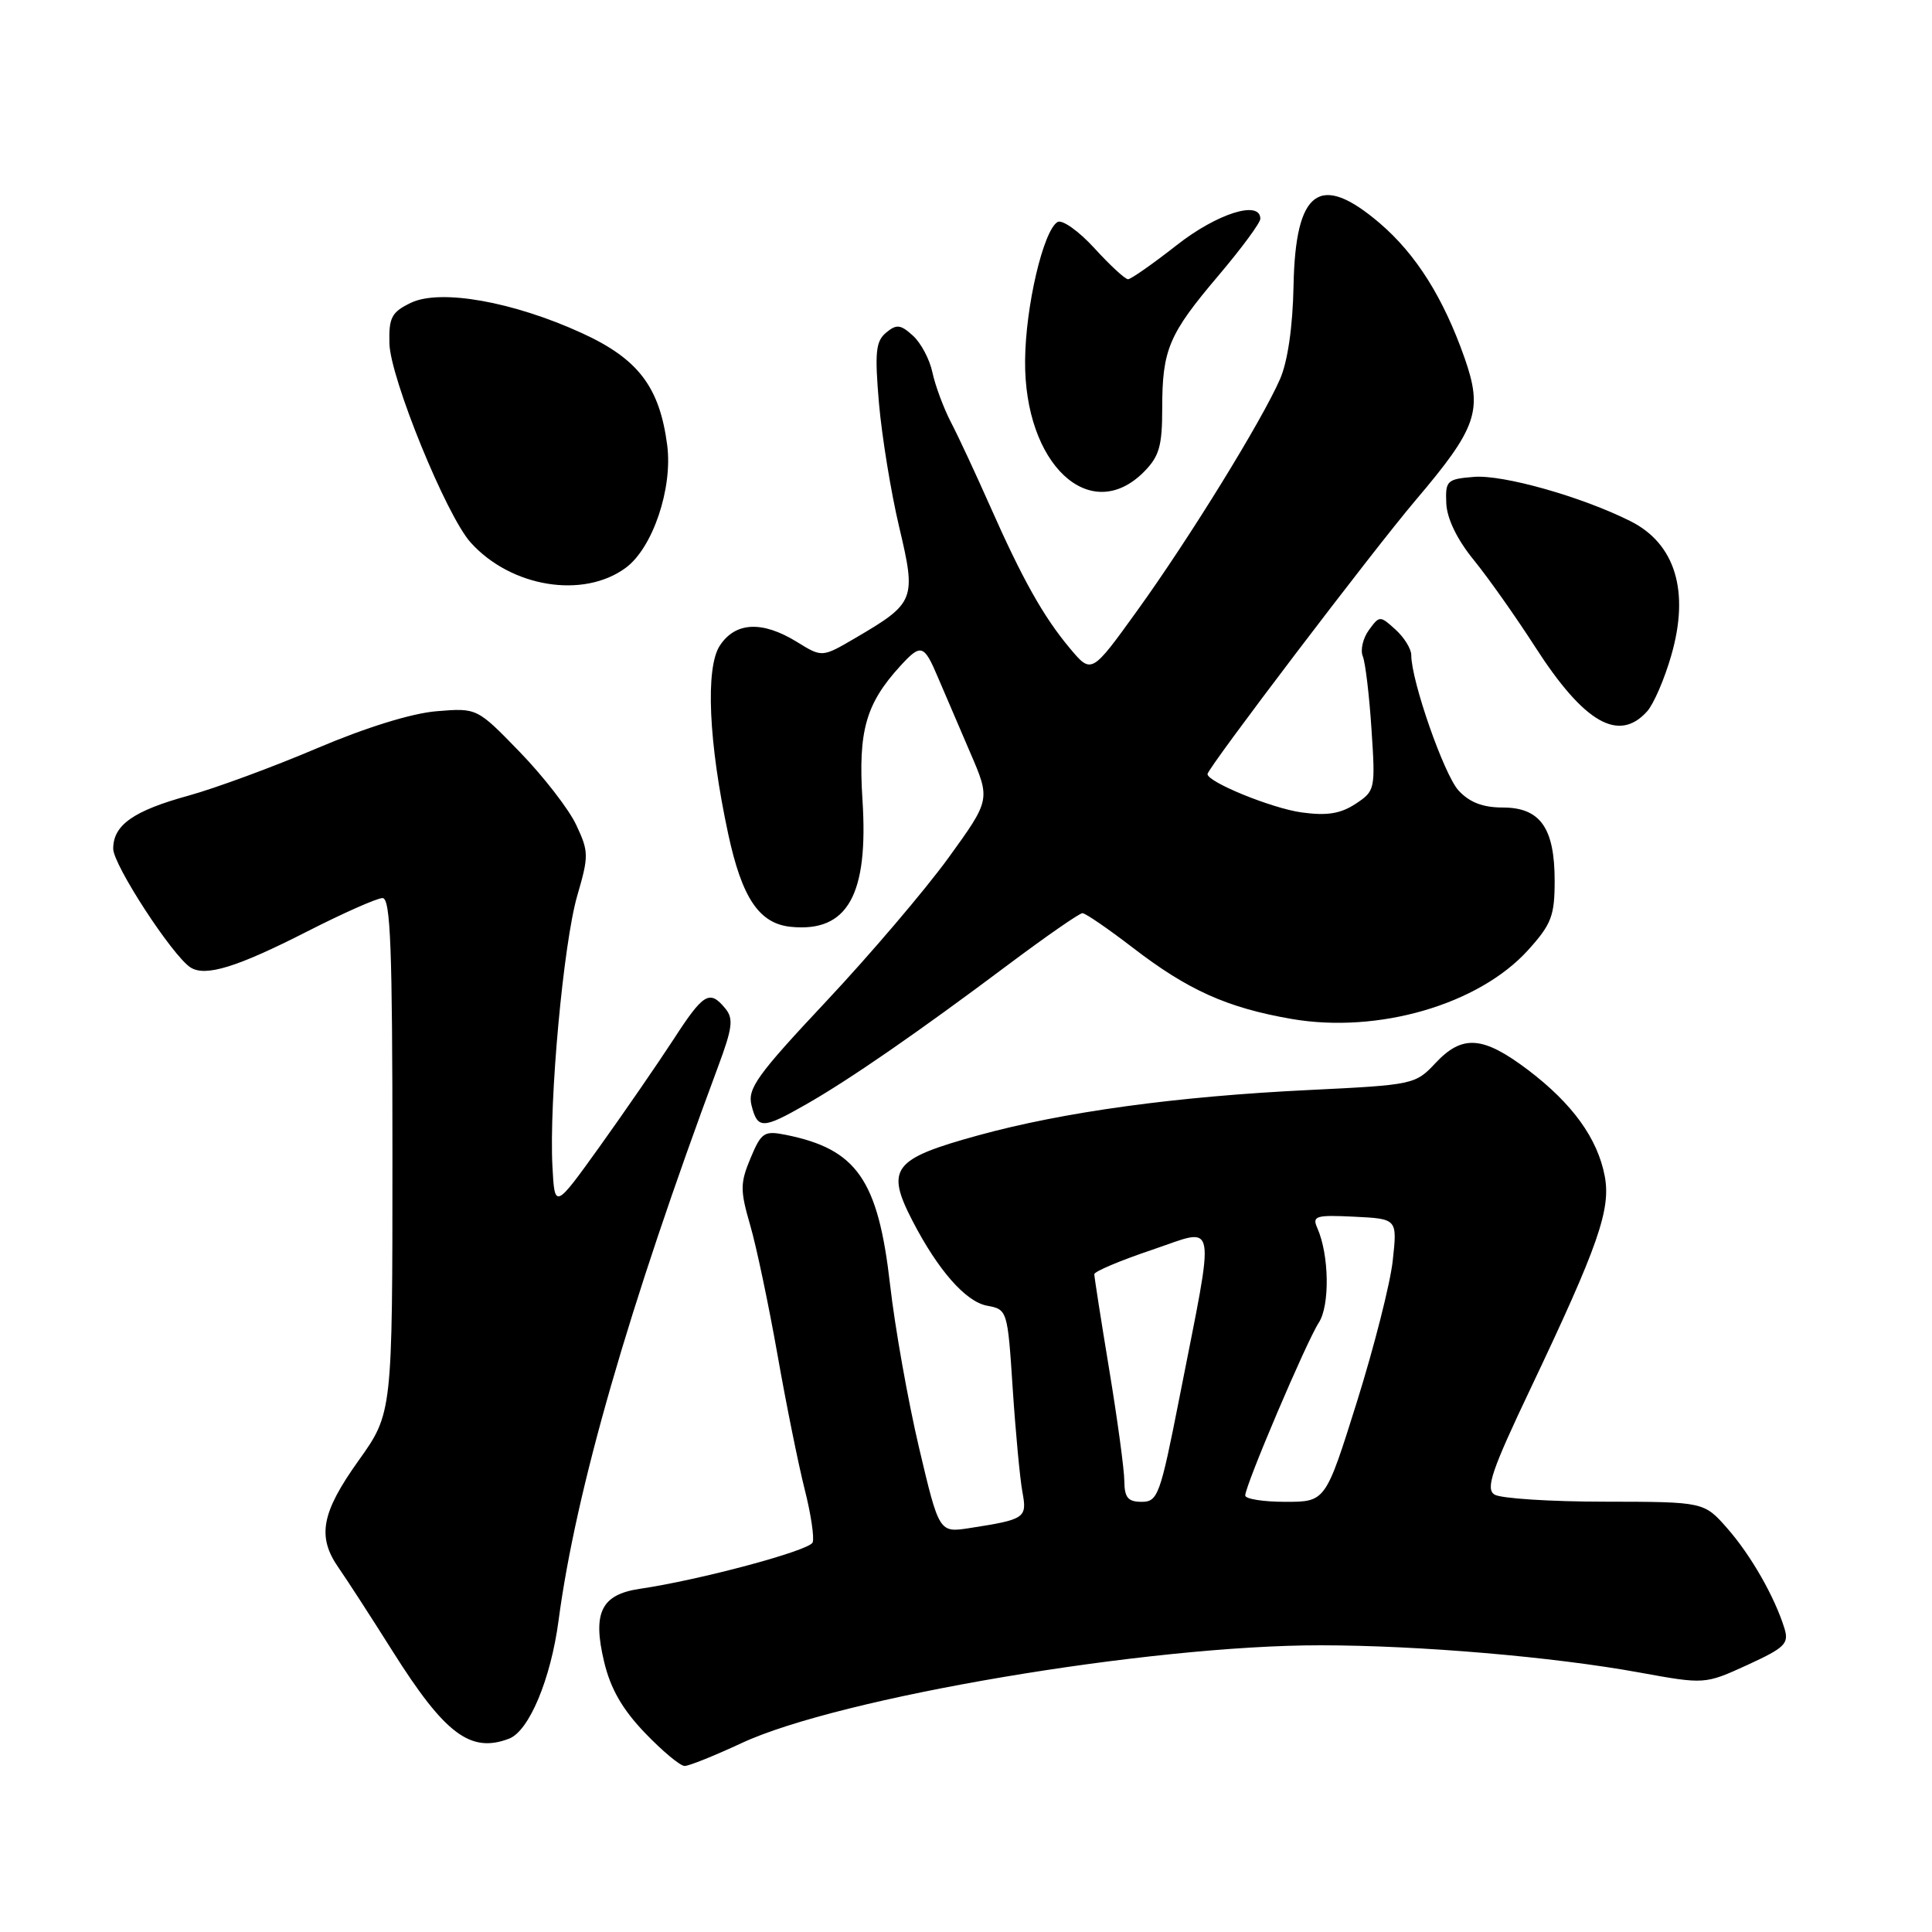 <?xml version="1.0" encoding="UTF-8" standalone="no"?>
<!DOCTYPE svg PUBLIC "-//W3C//DTD SVG 1.1//EN" "http://www.w3.org/Graphics/SVG/1.1/DTD/svg11.dtd" >
<svg xmlns="http://www.w3.org/2000/svg" xmlns:xlink="http://www.w3.org/1999/xlink" version="1.1" viewBox="0 0 256 256">
 <g >
 <path fill="currentColor"
d=" M 98.22 230.99 C 111.16 224.93 152.21 217.99 175.00 218.01 C 188.08 218.02 205.79 219.53 217.20 221.61 C 225.90 223.19 225.90 223.19 231.53 220.62 C 236.51 218.33 237.07 217.79 236.45 215.77 C 235.15 211.58 232.01 206.09 228.89 202.53 C 225.79 199.00 225.79 199.00 212.65 198.98 C 205.42 198.98 198.84 198.55 198.03 198.04 C 196.82 197.27 197.63 194.87 202.89 183.81 C 211.79 165.06 213.46 160.26 212.64 155.86 C 211.69 150.85 208.36 146.24 202.48 141.78 C 196.50 137.26 193.77 137.05 190.19 140.88 C 187.55 143.70 187.25 143.76 173.50 144.43 C 155.84 145.28 140.90 147.33 129.55 150.46 C 118.29 153.56 117.32 154.83 120.92 161.79 C 124.31 168.33 127.96 172.48 130.78 173.01 C 133.48 173.51 133.51 173.59 134.19 184.01 C 134.57 189.78 135.15 195.93 135.47 197.67 C 136.12 201.16 135.86 201.33 128.47 202.48 C 124.44 203.10 124.44 203.10 121.77 191.80 C 120.31 185.59 118.58 175.88 117.94 170.23 C 116.35 156.31 113.53 152.26 104.11 150.37 C 101.25 149.80 100.88 150.05 99.45 153.46 C 98.07 156.77 98.06 157.71 99.40 162.33 C 100.23 165.17 101.85 172.90 103.02 179.50 C 104.18 186.10 105.81 194.14 106.63 197.37 C 107.45 200.60 107.92 203.76 107.68 204.38 C 107.27 205.46 92.78 209.35 84.76 210.53 C 79.66 211.29 78.49 213.69 80.05 220.20 C 80.90 223.77 82.47 226.50 85.46 229.62 C 87.77 232.03 90.13 234.00 90.72 234.00 C 91.30 234.00 94.67 232.64 98.22 230.99 Z  M 67.46 230.38 C 70.11 229.36 72.98 222.49 74.01 214.74 C 76.29 197.53 83.26 173.30 95.14 141.36 C 97.07 136.17 97.22 134.97 96.09 133.61 C 94.02 131.11 93.22 131.59 89.23 137.75 C 87.17 140.91 82.80 147.26 79.50 151.87 C 73.50 160.23 73.50 160.23 73.20 154.55 C 72.74 145.89 74.66 124.98 76.49 118.68 C 78.03 113.40 78.02 112.84 76.34 109.28 C 75.36 107.20 72.00 102.87 68.88 99.65 C 63.21 93.80 63.21 93.80 57.86 94.24 C 54.55 94.51 48.49 96.39 42.00 99.15 C 36.22 101.61 28.58 104.43 25.00 105.42 C 17.68 107.43 15.00 109.32 15.00 112.46 C 15.00 114.60 22.84 126.64 25.24 128.19 C 27.22 129.46 31.40 128.17 40.73 123.41 C 45.48 120.99 49.96 119.00 50.69 119.00 C 51.75 119.00 52.00 125.62 52.00 153.12 C 52.00 187.25 52.00 187.25 47.50 193.55 C 42.56 200.48 41.98 203.63 44.90 207.79 C 45.94 209.28 49.14 214.22 52.00 218.76 C 58.95 229.79 62.34 232.34 67.46 230.38 Z  M 106.82 146.33 C 112.59 143.04 121.66 136.77 133.60 127.82 C 138.61 124.07 143.03 121.00 143.43 121.00 C 143.83 121.00 146.81 123.05 150.07 125.55 C 157.40 131.20 162.60 133.53 171.11 135.01 C 182.59 137.00 195.95 133.12 202.49 125.88 C 205.57 122.47 206.00 121.35 206.00 116.72 C 206.00 109.70 204.09 107.00 199.12 107.00 C 196.49 107.00 194.72 106.32 193.27 104.75 C 191.35 102.67 187.00 90.22 187.00 86.80 C 187.00 85.98 186.06 84.46 184.91 83.42 C 182.86 81.56 182.79 81.56 181.39 83.48 C 180.60 84.56 180.23 86.13 180.58 86.97 C 180.92 87.81 181.44 92.16 181.73 96.64 C 182.26 104.61 182.21 104.81 179.61 106.52 C 177.61 107.83 175.82 108.11 172.47 107.65 C 168.53 107.11 160.00 103.63 160.00 102.57 C 160.00 101.79 181.94 72.92 187.57 66.29 C 195.74 56.66 196.51 54.41 194.06 47.42 C 191.25 39.44 187.64 33.70 182.83 29.58 C 174.88 22.78 171.65 25.12 171.40 37.86 C 171.30 43.26 170.63 47.89 169.62 50.21 C 167.23 55.71 157.60 71.33 150.69 80.91 C 144.63 89.32 144.63 89.32 141.77 85.91 C 138.26 81.72 135.48 76.77 131.16 67.00 C 129.33 62.88 127.03 57.92 126.03 56.00 C 125.03 54.08 123.92 51.08 123.55 49.35 C 123.19 47.62 122.02 45.42 120.96 44.47 C 119.33 42.99 118.79 42.93 117.41 44.08 C 116.04 45.22 115.89 46.69 116.47 53.46 C 116.86 57.88 118.06 65.26 119.15 69.85 C 121.43 79.48 121.26 79.90 113.32 84.55 C 108.93 87.12 108.93 87.12 105.60 85.06 C 101.01 82.23 97.44 82.40 95.38 85.55 C 93.45 88.49 93.89 98.41 96.49 110.50 C 98.32 119.01 100.60 122.39 104.80 122.81 C 112.31 123.56 115.10 118.59 114.28 105.96 C 113.70 96.87 114.72 93.25 119.29 88.25 C 122.03 85.25 122.43 85.37 124.28 89.75 C 125.16 91.81 127.08 96.30 128.56 99.73 C 131.25 105.96 131.25 105.96 125.65 113.70 C 122.56 117.95 115.29 126.49 109.49 132.67 C 100.32 142.44 99.02 144.25 99.58 146.46 C 100.38 149.64 101.04 149.63 106.82 146.33 Z  M 218.26 94.25 C 219.12 93.29 220.56 89.96 221.45 86.85 C 223.91 78.35 221.99 72.03 216.03 69.05 C 209.59 65.82 199.16 62.87 195.30 63.19 C 191.72 63.48 191.51 63.69 191.64 66.70 C 191.73 68.72 193.07 71.49 195.28 74.20 C 197.20 76.56 200.86 81.74 203.41 85.71 C 209.90 95.80 214.50 98.45 218.26 94.25 Z  M 82.91 75.24 C 86.48 72.62 89.15 64.72 88.41 59.00 C 87.40 51.27 84.58 47.56 77.11 44.14 C 67.98 39.96 58.33 38.25 54.43 40.13 C 51.89 41.36 51.51 42.07 51.60 45.52 C 51.72 50.11 59.14 68.31 62.36 71.88 C 67.70 77.82 77.29 79.38 82.91 75.24 Z  M 151.55 62.55 C 153.60 60.49 154.00 59.13 154.00 54.11 C 154.00 46.31 154.86 44.28 161.48 36.48 C 164.51 32.90 167.00 29.53 167.00 28.99 C 167.00 26.47 161.27 28.28 155.90 32.50 C 152.75 34.97 149.85 37.00 149.47 37.00 C 149.08 37.00 147.07 35.14 145.00 32.87 C 142.92 30.60 140.73 29.05 140.12 29.42 C 138.24 30.59 135.89 40.58 135.83 47.76 C 135.70 61.48 144.41 69.68 151.55 62.55 Z  M 148.98 196.25 C 148.97 194.74 148.07 188.10 146.98 181.50 C 145.89 174.90 145.00 169.20 145.00 168.84 C 145.00 168.48 148.43 167.03 152.62 165.62 C 161.44 162.65 161.08 160.76 156.27 185.25 C 153.74 198.11 153.42 199.00 151.28 199.00 C 149.46 199.00 149.00 198.44 148.98 196.25 Z  M 165.00 198.16 C 165.00 196.82 173.12 177.75 174.74 175.27 C 176.23 173.00 176.13 166.28 174.55 162.72 C 173.84 161.12 174.33 160.97 179.46 161.22 C 185.15 161.50 185.15 161.50 184.55 167.00 C 184.23 170.03 182.08 178.46 179.80 185.75 C 175.64 199.00 175.64 199.00 170.32 199.00 C 167.39 199.00 165.00 198.62 165.00 198.16 Z "/>
</g>
</svg>